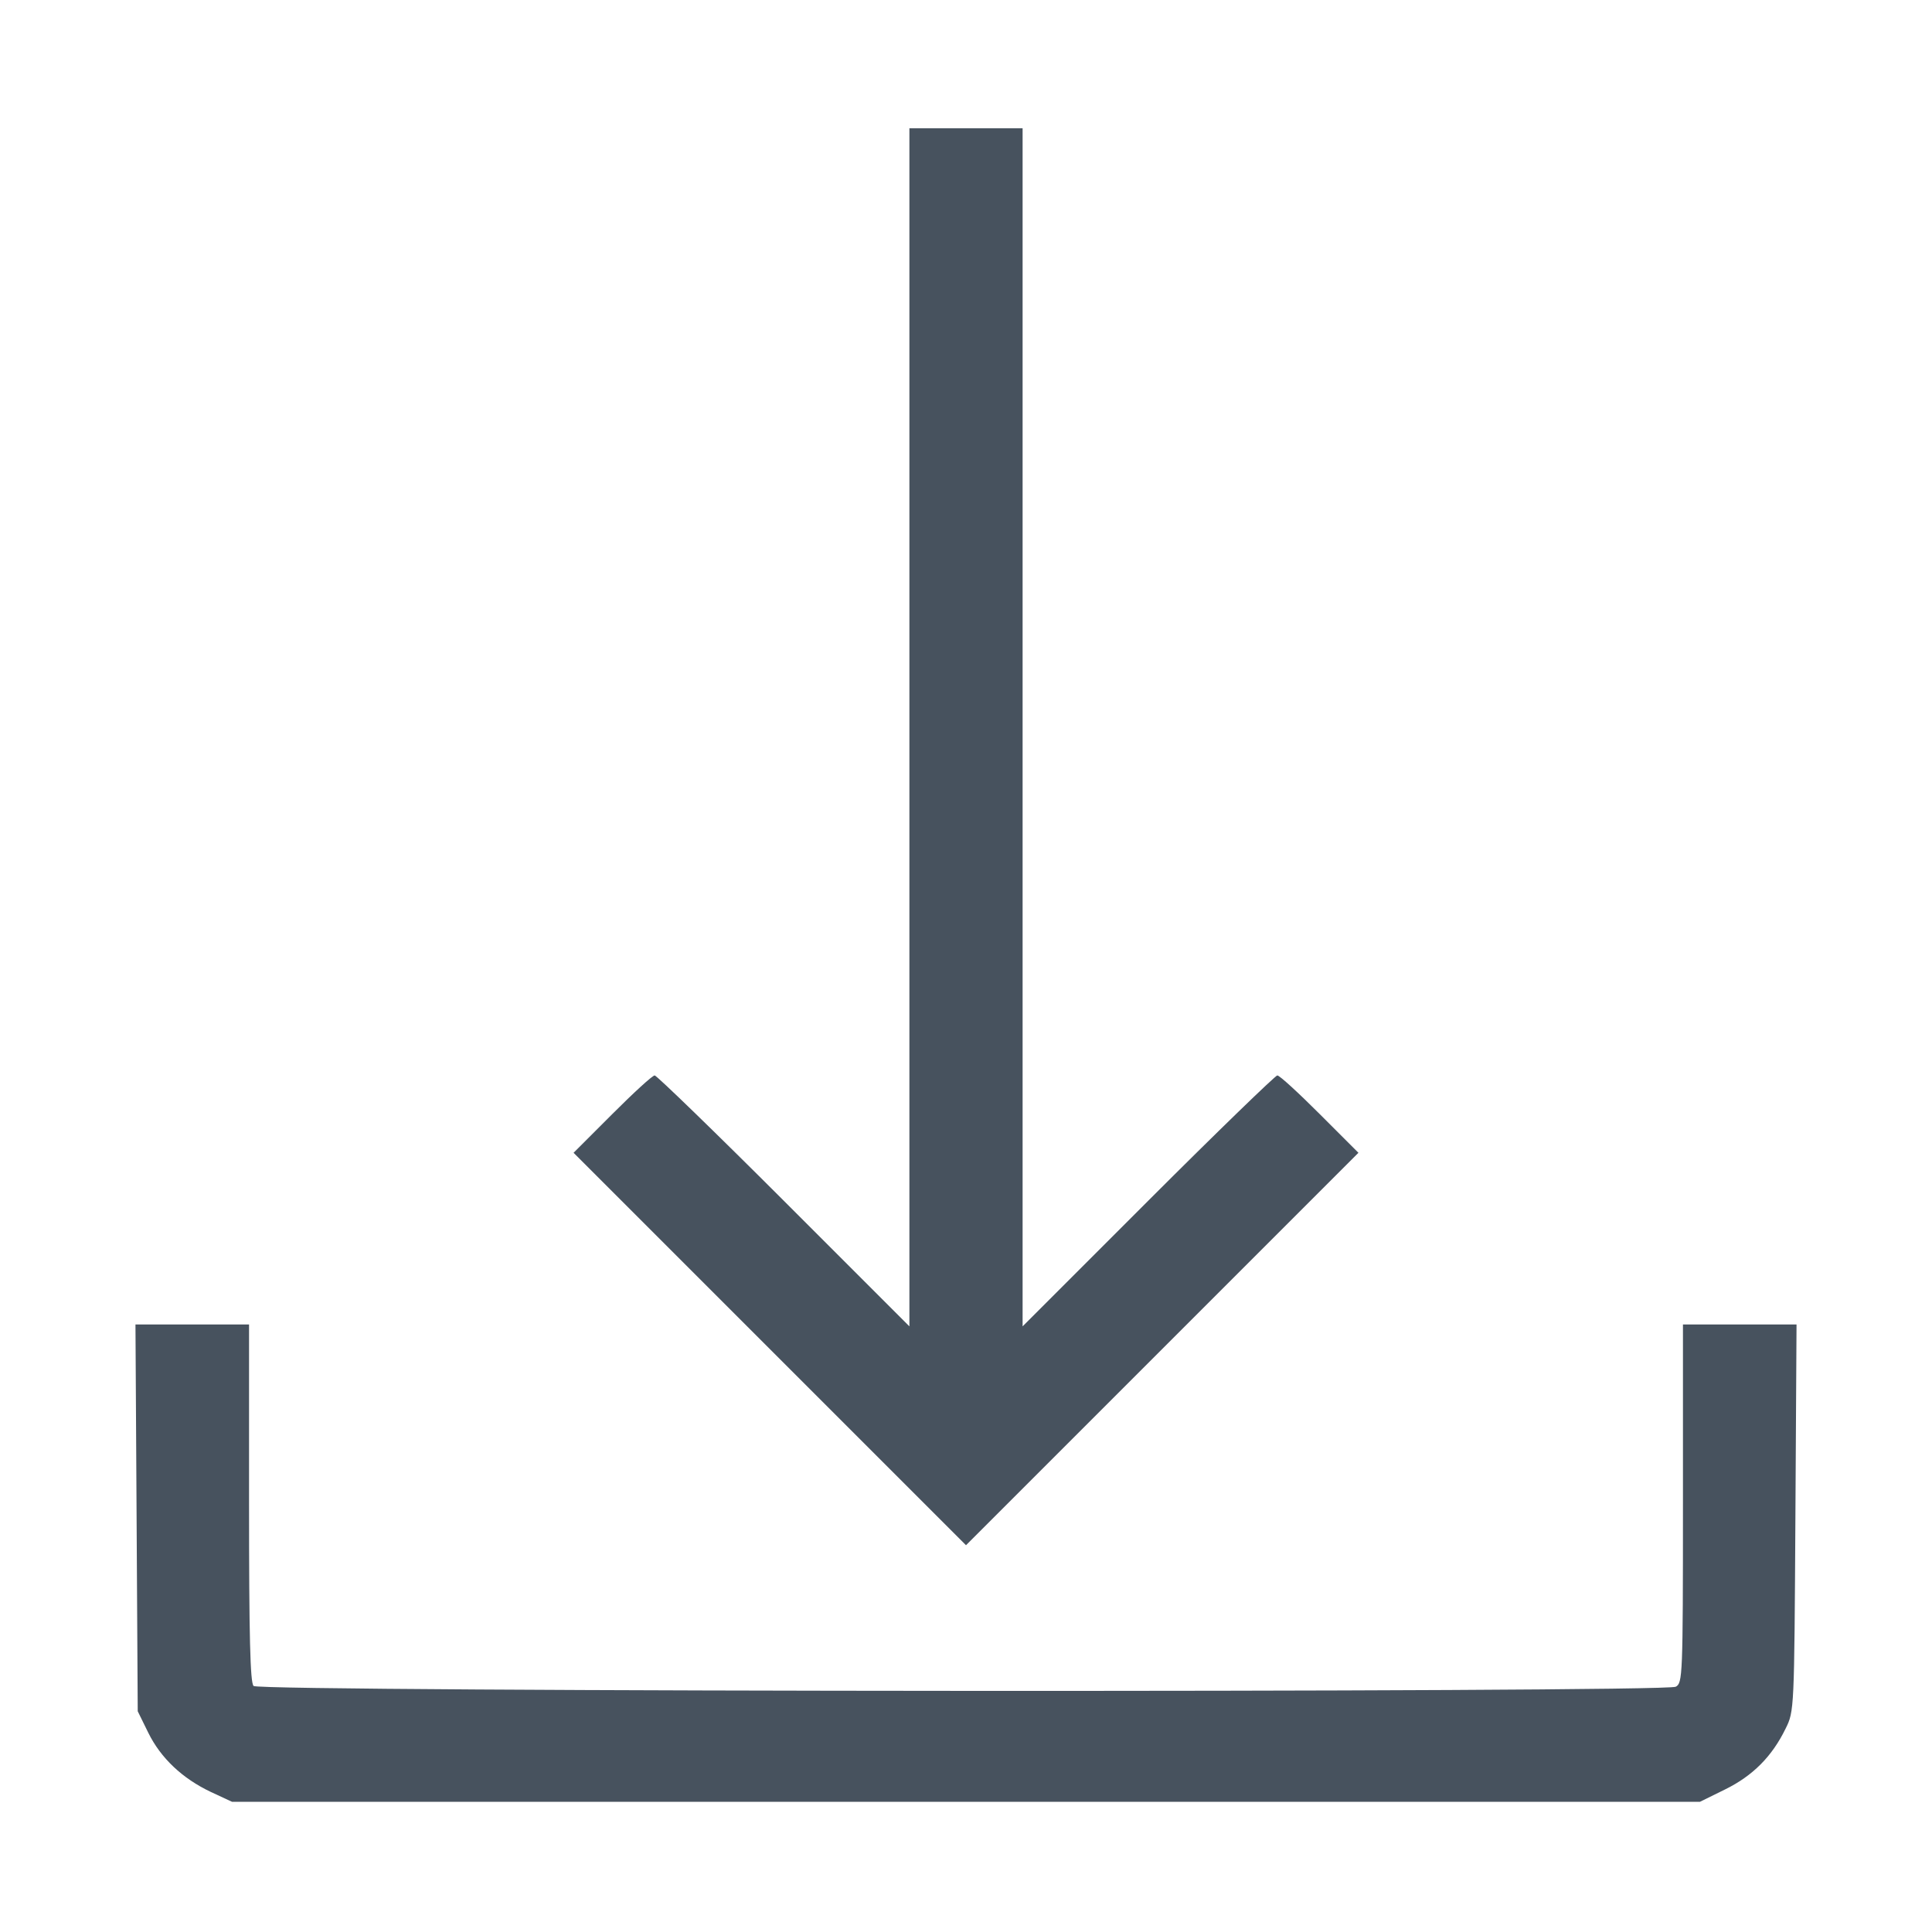 <svg version="1.0" xmlns="http://www.w3.org/2000/svg"
 width="18px" height="18px" viewBox="0 0 512 512"
 preserveAspectRatio="xMidYMid meet">
<g transform="translate(0,512) scale(0.1,-0.1)"
fill="#47525E" stroke="none">
<path d="M2410 3193 l0 -1588 -333 333 c-182 182 -337 332 -342 332 -6 0 -56
-46 -113 -103 l-102 -102 520 -520 520 -520 520 520 520 520 -102 102 c-57 57
-107 103 -113 103 -5 0 -160 -150 -342 -332 l-333 -333 0 1588 0 1587 -150 0
-150 0 0 -1587z"/>
<path d="M362 1098 l3 -513 28 -57 c33 -67 90 -121 166 -157 l56 -26 1945 0
1945 0 67 33 c73 36 124 87 160 161 23 46 23 50 26 559 l3 512 -151 0 -150 0
0 -475 c0 -459 -1 -475 -19 -485 -30 -16 -3753 -14 -3769 2 -9 9 -12 130 -12
485 l0 473 -150 0 -151 0 3 -512z"/>
</g>
</svg>
